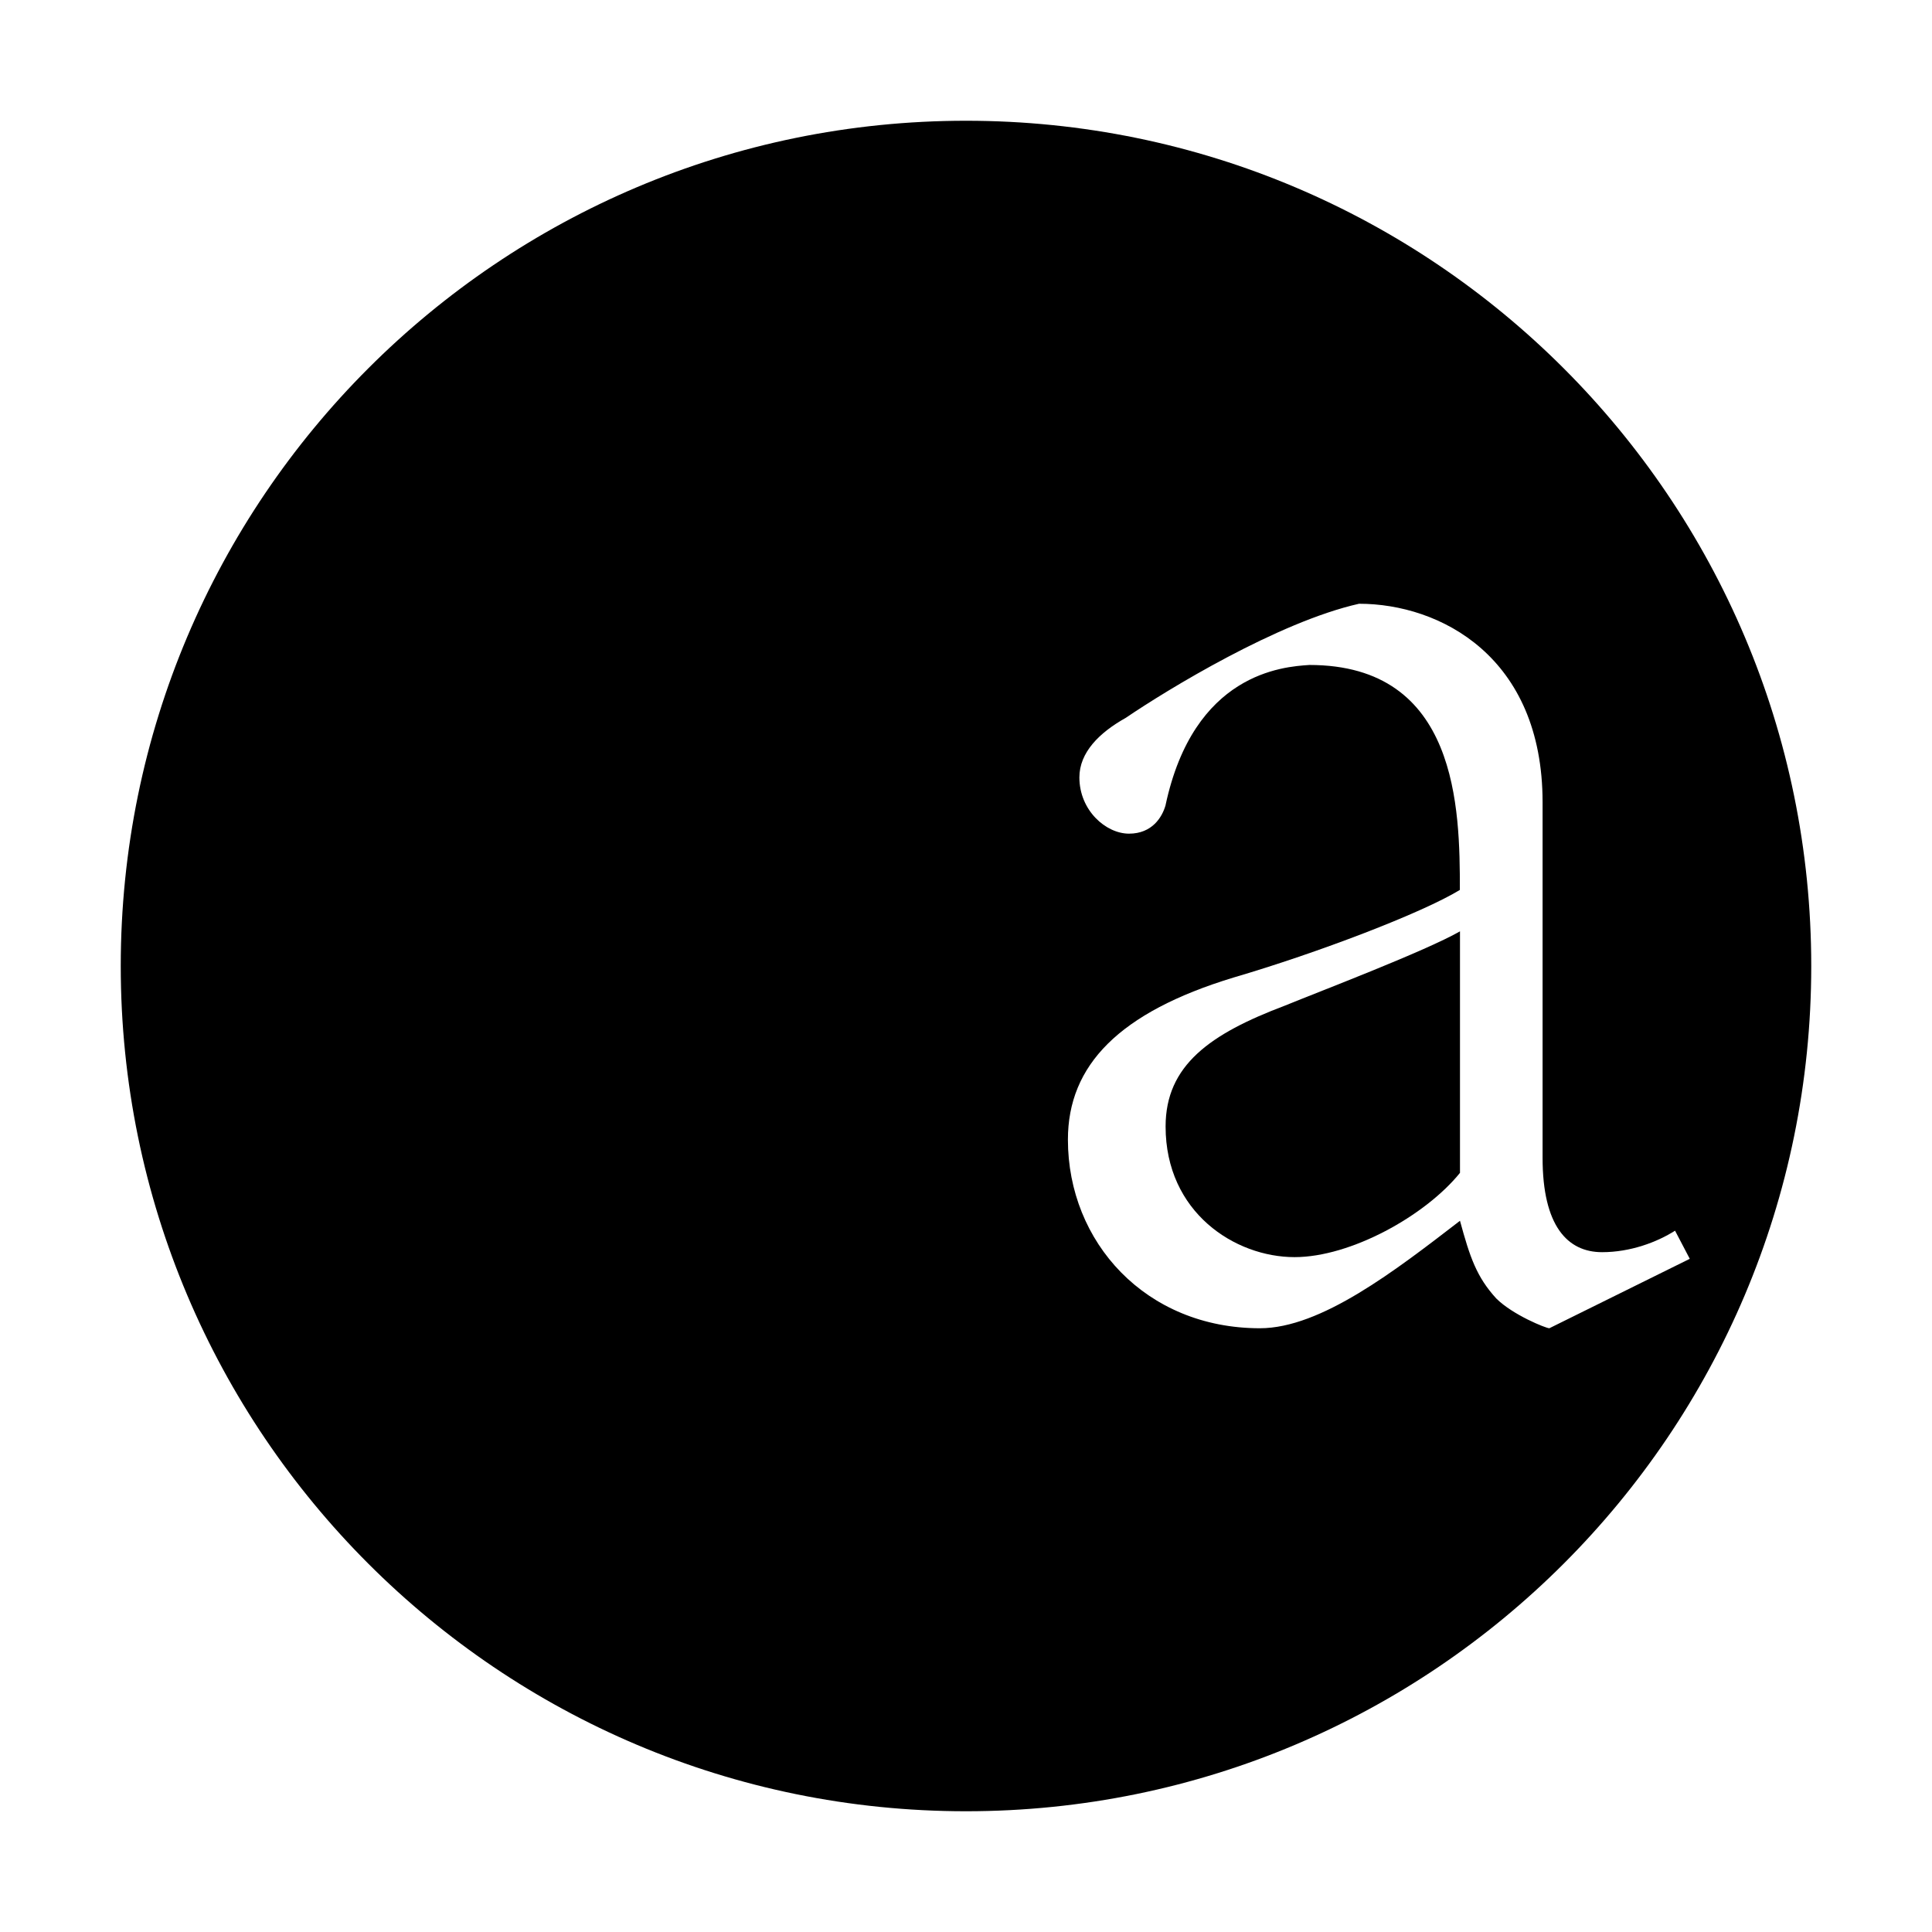 <?xml version="1.0" encoding="iso-8859-1"?>
<!-- Generator: Adobe Illustrator 21.0.2, SVG Export Plug-In . SVG Version: 6.00 Build 0)  -->
<svg version="1.1" id="&#x56FE;&#x5C42;_1" xmlns="http://www.w3.org/2000/svg" xmlns:xlink="http://www.w3.org/1999/xlink" x="0px"
	 y="0px" viewBox="0 0 16 16" style="enable-background:new 0 0 16 16;" xml:space="preserve">
<g>
	<g>
		<path d="M9.653,9.329c0,0.712,0.575,1.082,1.068,1.082c0.466,0,1.083-0.343,1.37-0.698v-2c-0.287,0.164-1.151,0.493-1.452,0.616
			C10.022,8.562,9.653,8.822,9.653,9.329z"/>
	</g>
	<g>
		<path d="M8,1C4.134,1,1,4.134,1,8c0,3.866,3.134,7,7,7s7-3.134,7-7C15,4.134,11.866,1,8,1z M12.831,11
			c-0.028,0-0.302-0.11-0.439-0.246c-0.164-0.179-0.219-0.343-0.301-0.644C11.557,10.521,10.94,11,10.434,11
			c-0.945,0-1.59-0.712-1.59-1.562c0-0.616,0.424-1.054,1.37-1.342c0.699-0.205,1.561-0.534,1.876-0.726
			c0-0.671-0.014-1.863-1.246-1.863c-0.22,0.014-0.959,0.068-1.192,1.164c-0.028,0.096-0.11,0.233-0.302,0.233
			c-0.191,0-0.411-0.192-0.411-0.466c0-0.206,0.164-0.37,0.384-0.493C9.666,5.712,10.584,5.151,11.255,5
			c0.671,0,1.52,0.438,1.52,1.644v2.945c0,0.562,0.205,0.781,0.493,0.781c0.233,0,0.453-0.082,0.604-0.178l0.122,0.233L12.831,11z"
			/>
	</g>
</g>
</svg>
